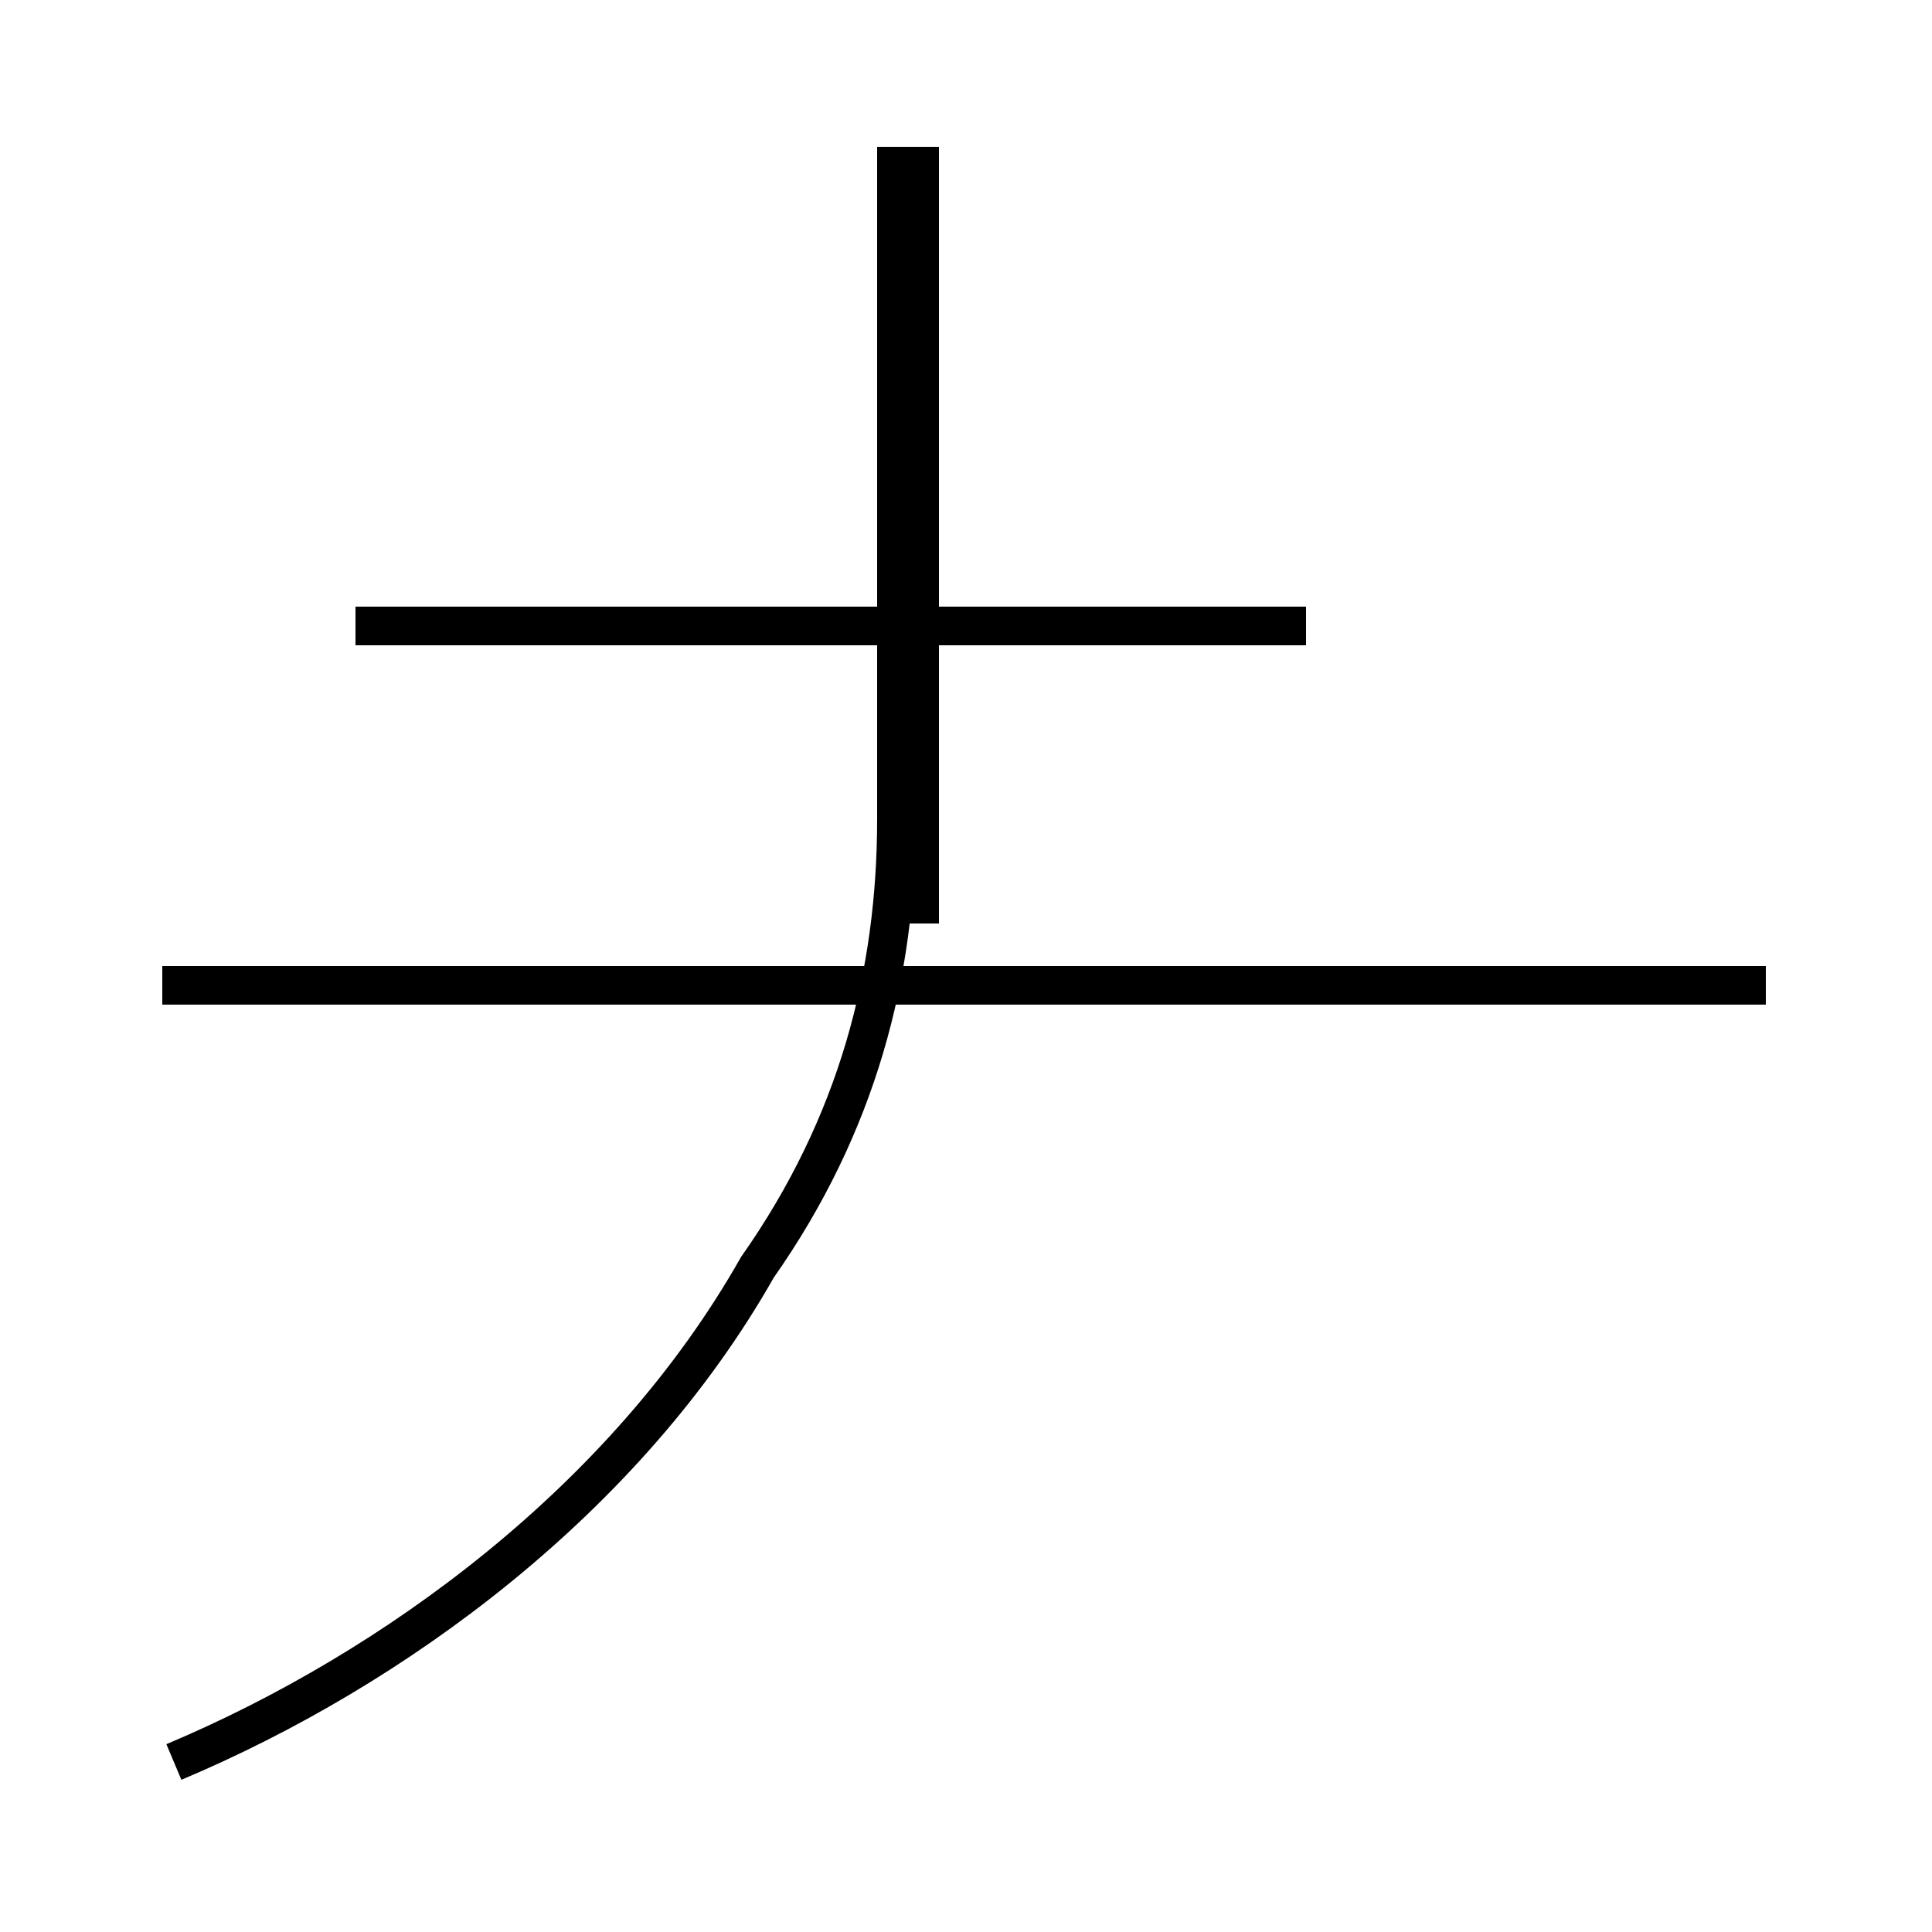 <?xml version='1.0' encoding='utf8'?>
<svg viewBox="0.0 -44.0 50.0 50.0" version="1.1" xmlns="http://www.w3.org/2000/svg">
<rect x="0.0" y="-44.0" width="50.0" height="50.0" fill="#808080" stroke="none"/>
<rect x="-1000" y="-1000" width="2000" height="2000" stroke="white" fill="white"/>
<g style="fill:none; stroke:#000000;  stroke-width:1">
<path d="M 4.5 -1.6 C 10.2 0.8 16.2 5.2 19.6 11.2 C 22.2 14.9 23.2 18.8 23.2 22.8 L 23.2 40.2 M 45.7 18.5 L 4.2 18.5 M 23.8 20.1 L 23.8 40.2 M 33.8 27.8 L 9.2 27.8 " transform="scale(1, -1)" />
</g>
</svg>